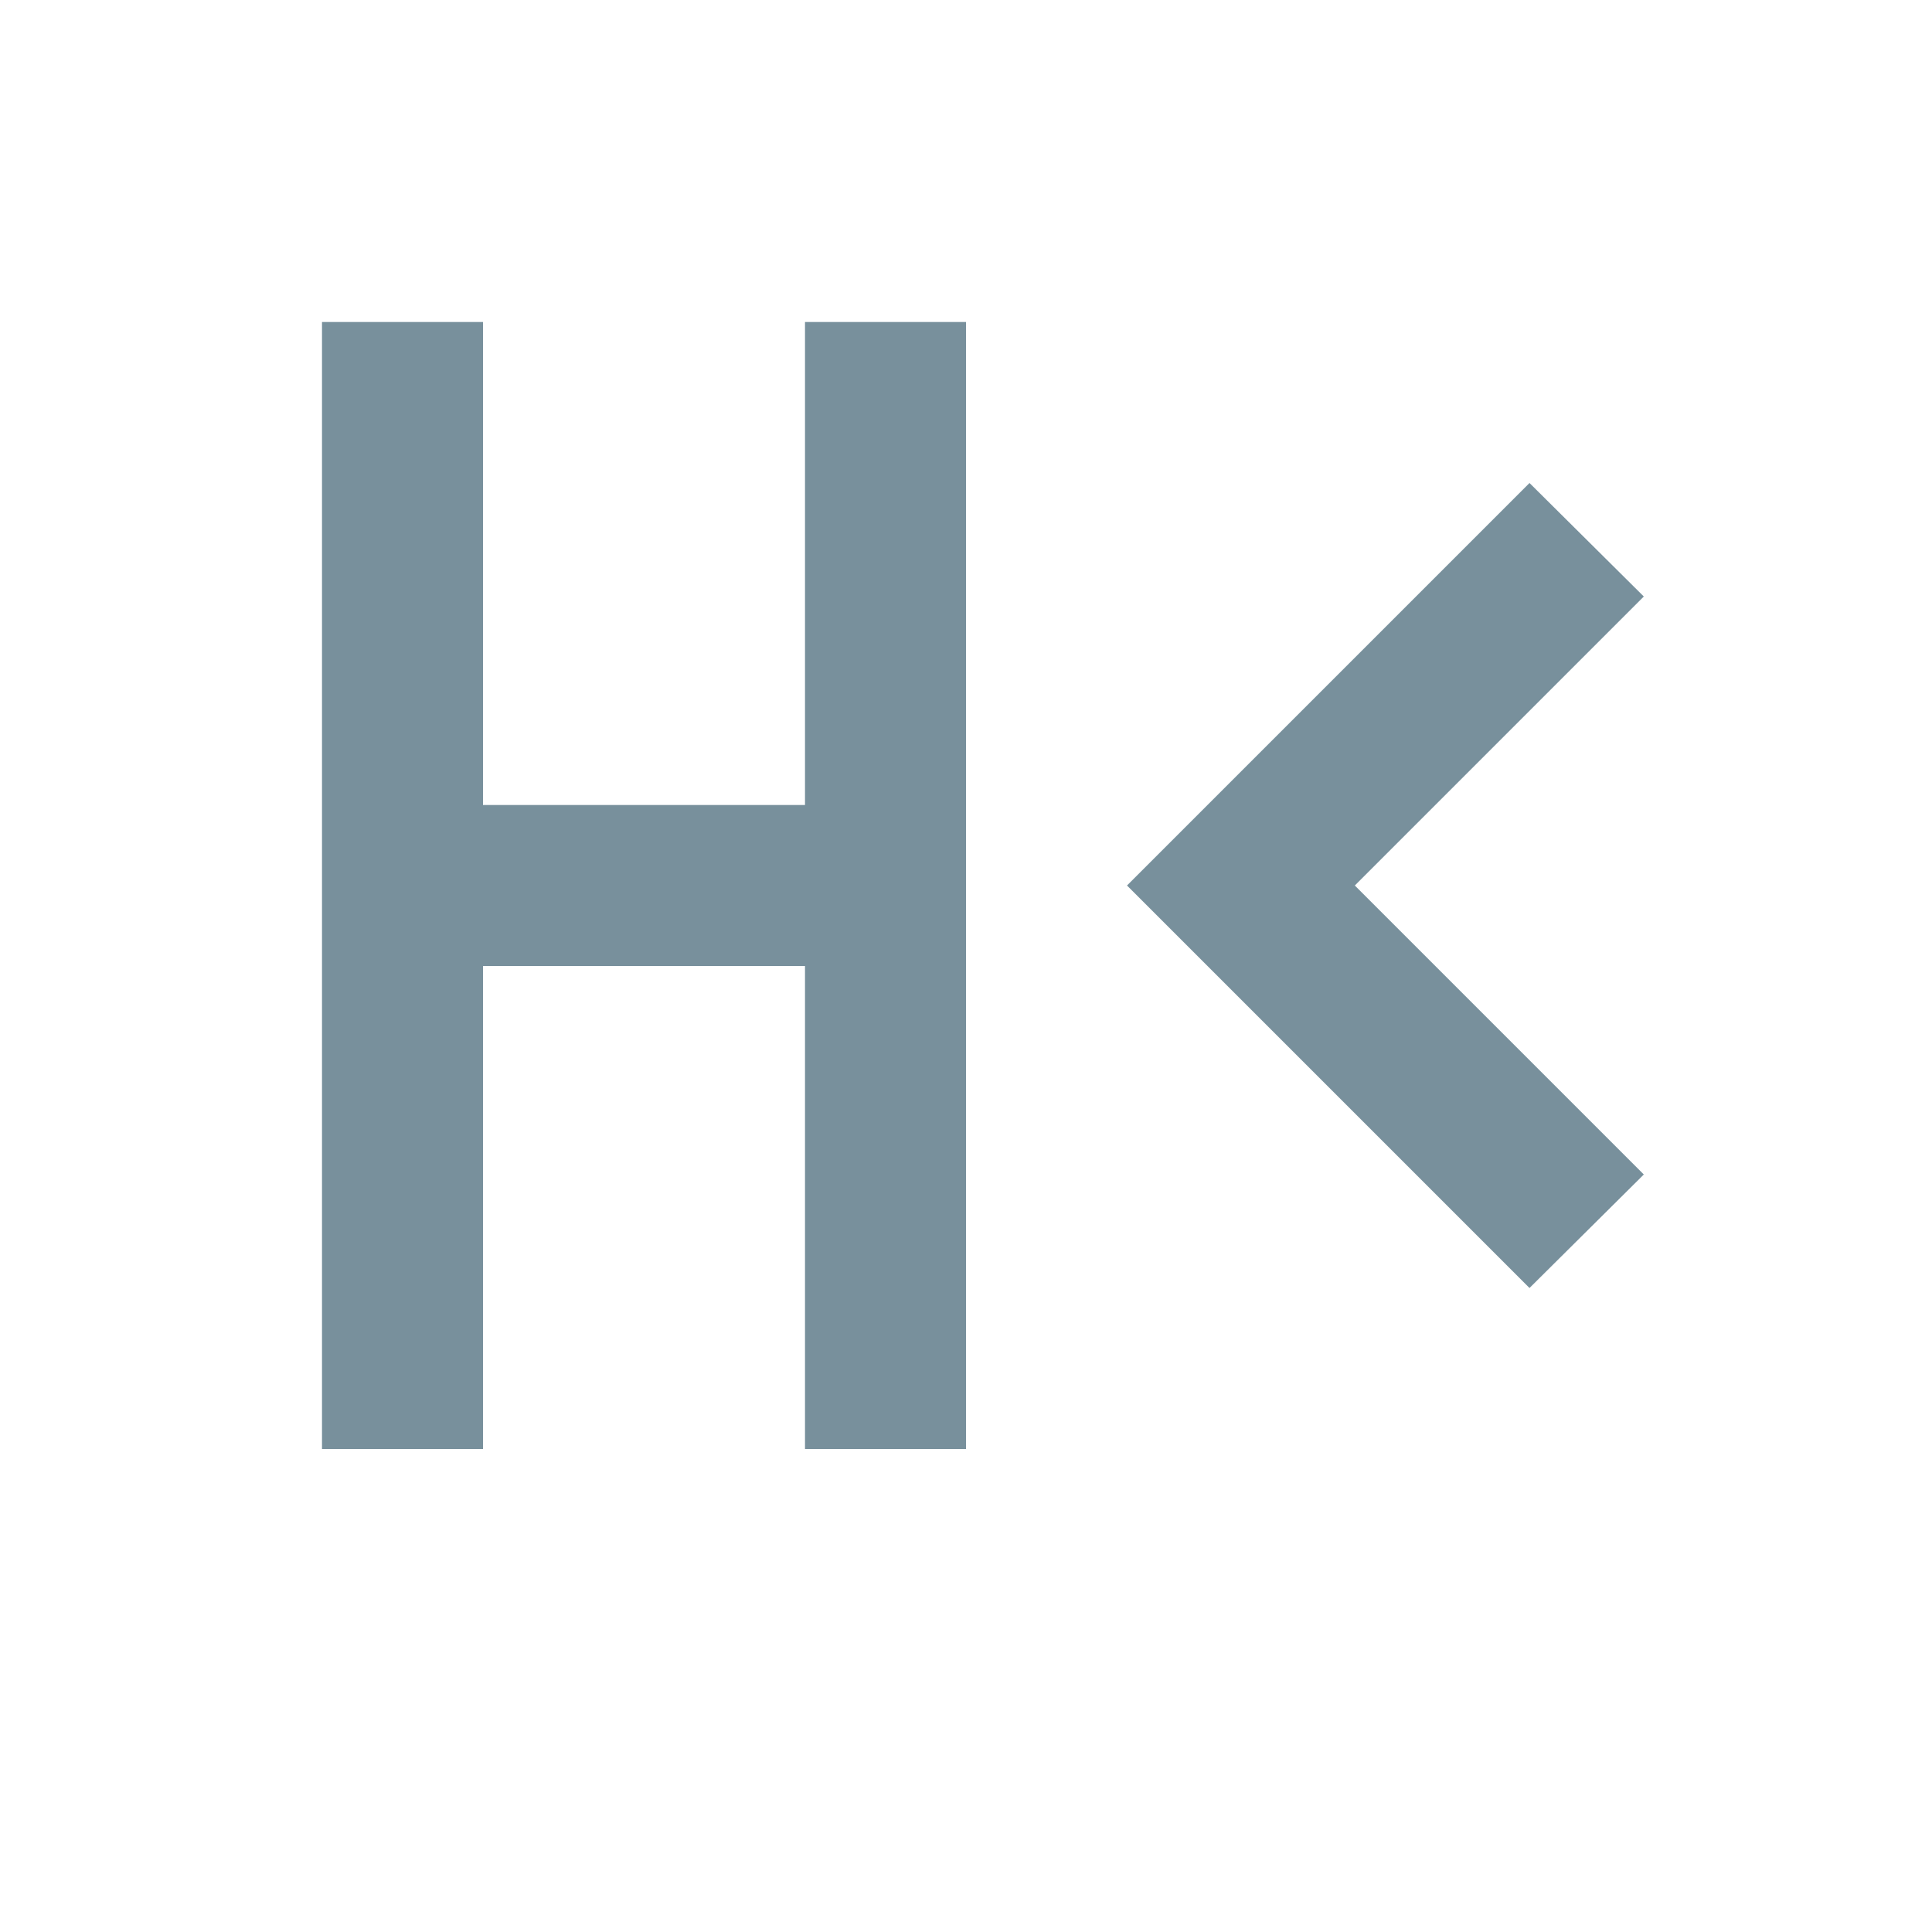 <svg xmlns="http://www.w3.org/2000/svg" xmlns:xlink="http://www.w3.org/1999/xlink" width="16" height="16" fill="#78909C" version="1.1" viewBox="0 0 24 24"><path d="M4,4H6V10H10V4H12V18H10V12H6V18H4V4M20.42,7.41L16.83,11L20.42,14.59L19,16L14,11L19,6L20.42,7.41Z"/></svg>